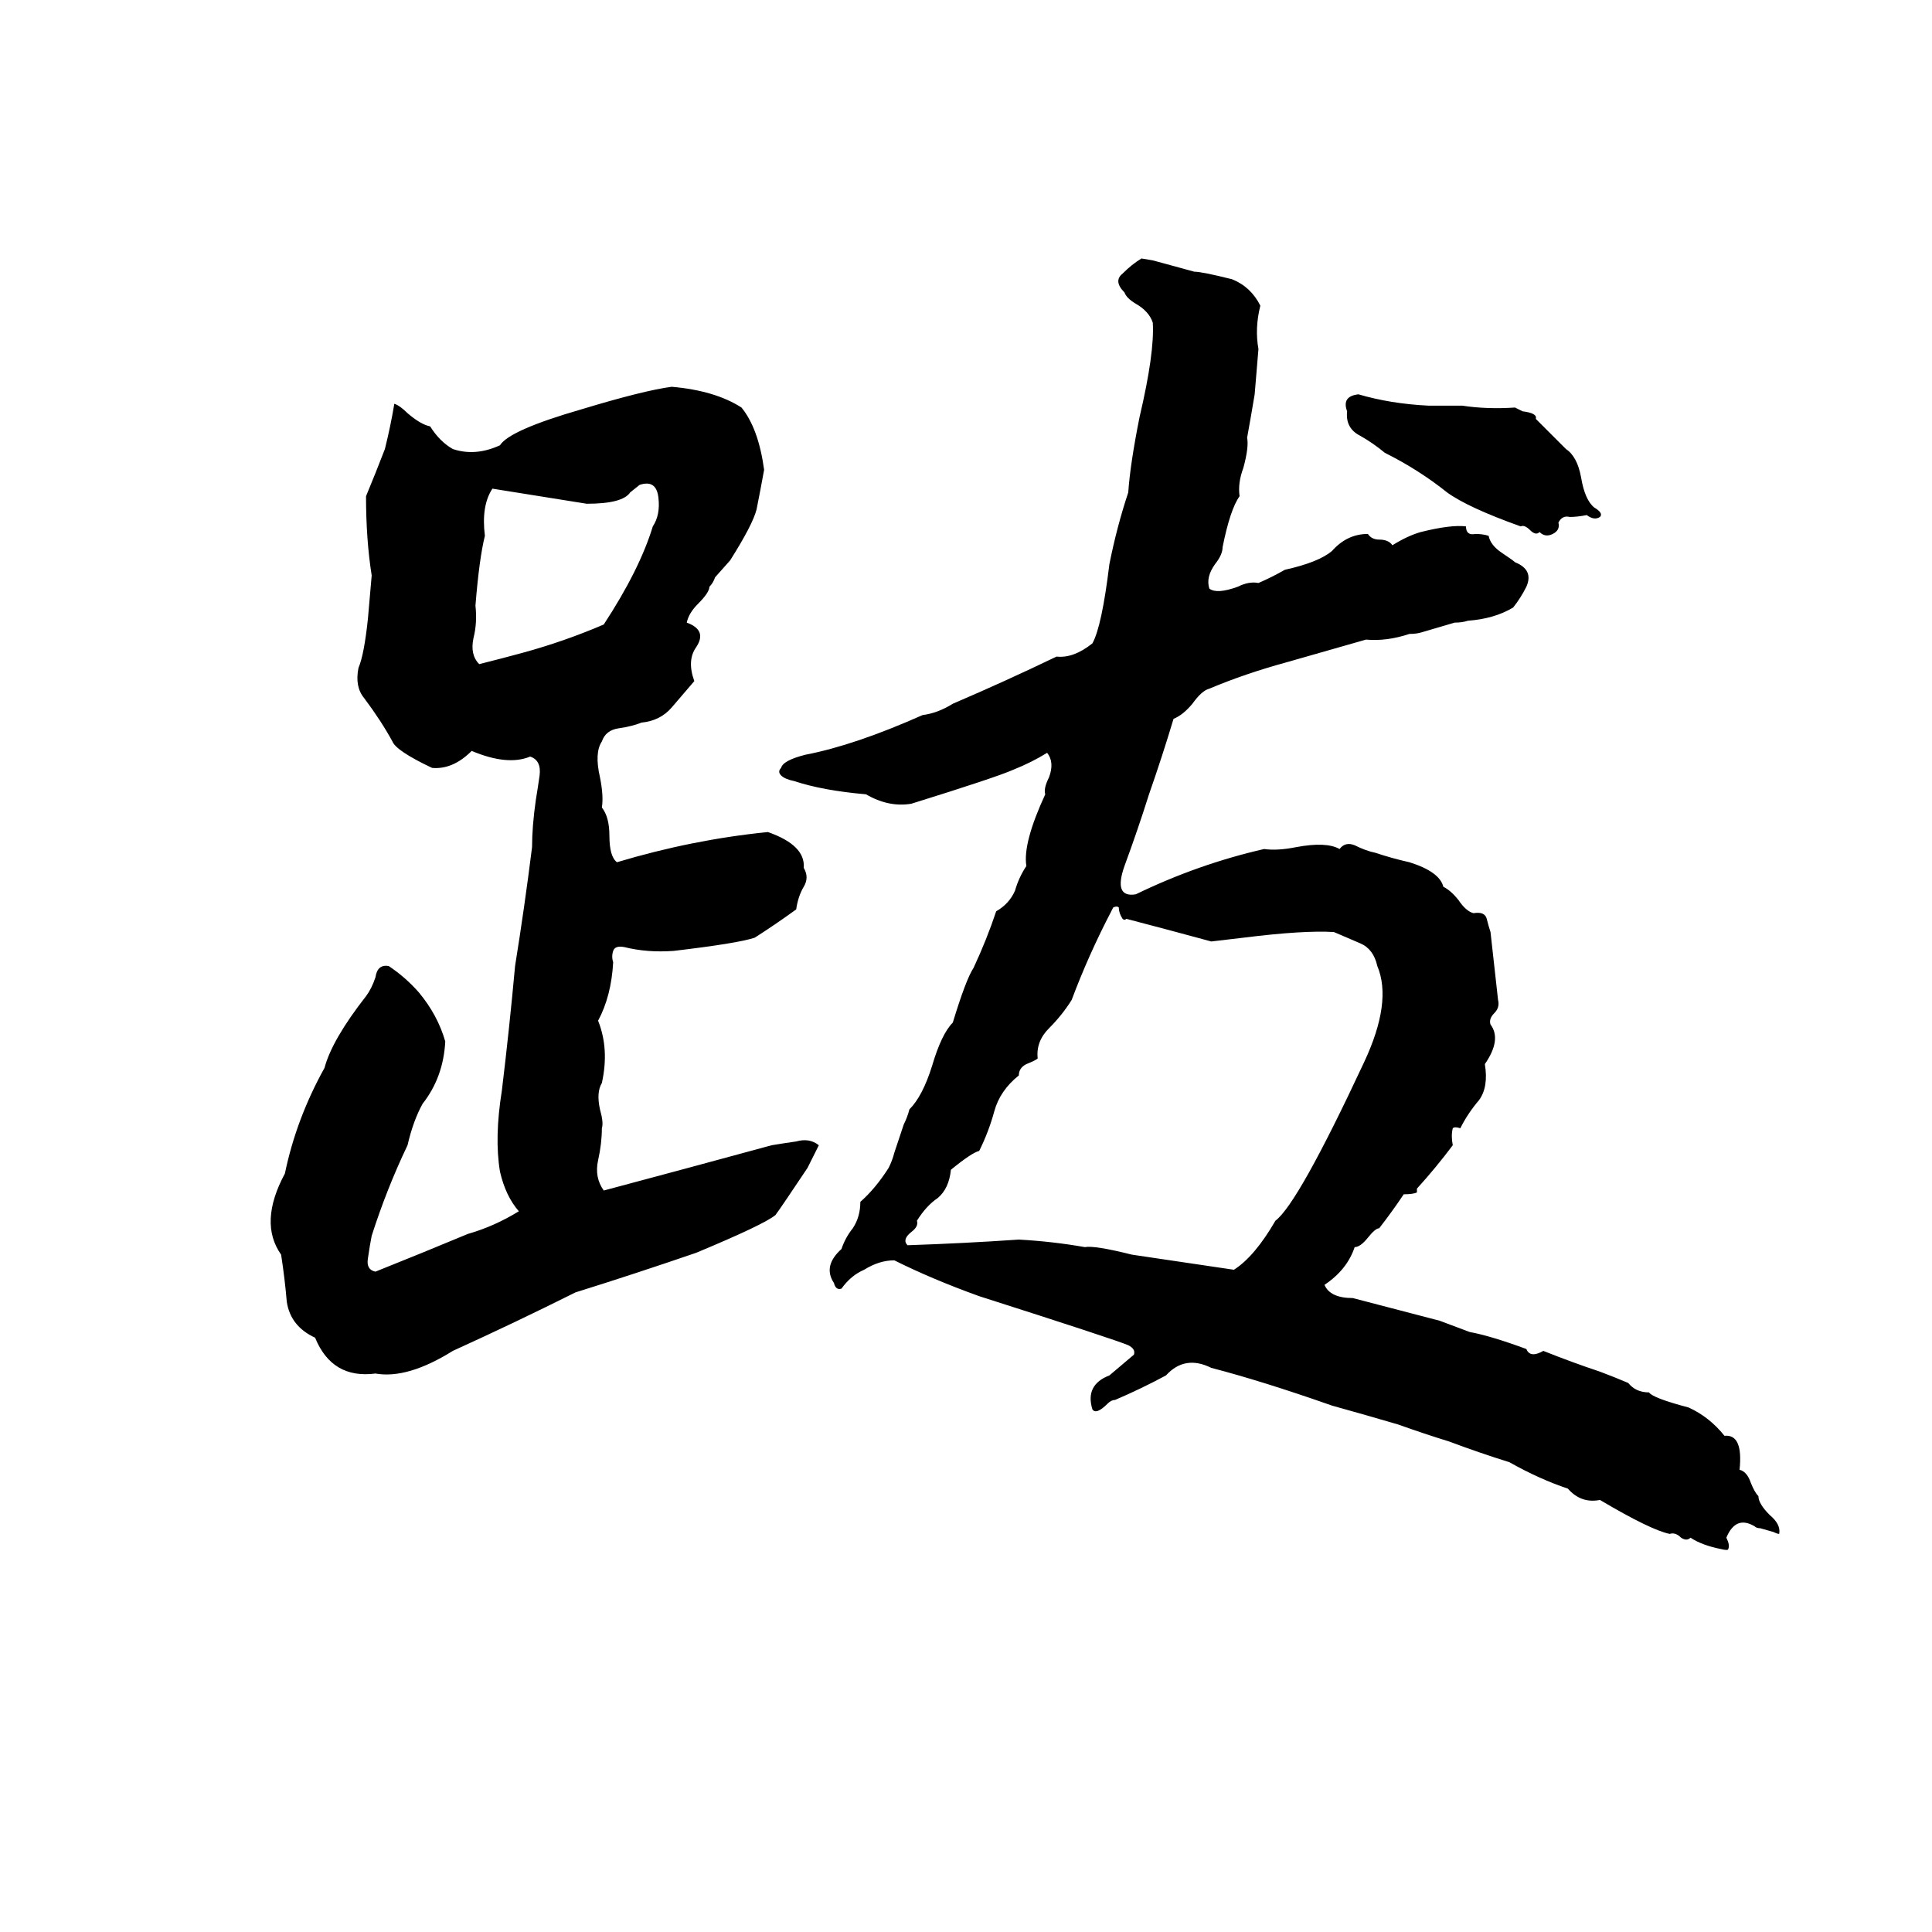 <svg xmlns="http://www.w3.org/2000/svg" viewBox="0 -800 1024 1024">
	<path fill="#000000" d="M605 -663L611 -662Q622 -659 633 -656Q637 -656 653 -652Q663 -648 668 -638Q665 -626 667 -615Q666 -603 665 -591Q663 -579 661 -568Q662 -563 659 -552Q656 -544 657 -537Q652 -530 648 -510Q648 -506 644 -501Q639 -494 641 -488Q645 -485 656 -489Q662 -492 667 -491Q674 -494 681 -498Q699 -502 706 -508Q714 -517 725 -517Q727 -514 731 -514Q736 -514 738 -511Q746 -516 753 -518Q769 -522 777 -521Q777 -516 782 -517Q786 -517 789 -516Q790 -511 796 -507Q802 -503 803 -502Q813 -498 809 -489Q806 -483 802 -478Q792 -472 778 -471Q775 -470 771 -470L754 -465Q751 -464 747 -464Q735 -460 724 -461Q703 -455 682 -449Q660 -443 641 -435Q637 -434 632 -427Q627 -421 622 -419Q616 -399 609 -379Q603 -360 596 -341Q590 -324 602 -326Q635 -342 670 -350Q677 -349 687 -351Q703 -354 710 -350Q713 -354 718 -352Q724 -349 729 -348Q738 -345 747 -343Q763 -338 765 -330Q769 -328 773 -323Q777 -317 781 -316Q787 -317 788 -313Q789 -309 790 -306L794 -270Q795 -266 792 -263Q789 -260 790 -257Q796 -249 787 -236Q789 -224 784 -217Q778 -210 774 -202Q771 -203 770 -202Q769 -198 770 -193Q761 -181 751 -170Q751 -169 751 -168Q749 -167 744 -167Q738 -158 731 -149Q729 -149 725 -144Q721 -139 718 -139Q714 -127 702 -119Q705 -112 717 -112Q740 -106 763 -100Q771 -97 779 -94Q790 -92 809 -85Q811 -80 818 -84Q833 -78 848 -73Q856 -70 863 -67Q867 -62 874 -62Q876 -59 895 -54Q906 -49 914 -39Q924 -40 922 -21Q926 -20 928 -14Q930 -9 932 -7Q932 -3 938 3Q944 8 943 13Q942 13 940 12L933 10Q931 10 930 9Q920 3 915 15Q917 19 916 21Q916 22 912 21Q902 19 896 15Q894 17 891 15Q888 12 885 13Q875 11 848 -5Q838 -3 831 -11Q816 -16 800 -25Q784 -30 768 -36Q755 -40 741 -45Q724 -50 706 -55Q669 -68 642 -75Q628 -82 618 -71Q605 -64 591 -58Q589 -58 587 -56Q581 -50 579 -53Q575 -66 588 -71Q594 -76 601 -82Q602 -85 598 -87Q591 -90 519 -113Q494 -122 474 -132Q466 -132 458 -127Q451 -124 446 -117Q443 -116 442 -120Q436 -129 446 -138Q448 -144 452 -149Q456 -155 456 -163Q464 -170 471 -181Q473 -185 474 -189L479 -204Q481 -208 482 -212Q489 -219 494 -235Q499 -252 505 -258Q512 -281 516 -287Q523 -302 528 -317Q535 -321 538 -328Q540 -335 544 -341Q542 -353 554 -379Q553 -382 556 -388Q559 -396 555 -401Q547 -396 537 -392Q528 -388 483 -374Q471 -372 459 -379Q436 -381 421 -386Q416 -387 414 -389Q412 -391 414 -393Q415 -397 427 -400Q453 -405 489 -421Q497 -422 505 -427Q533 -439 560 -452Q569 -451 579 -459Q584 -468 588 -501Q592 -521 598 -539Q599 -554 604 -579Q612 -613 611 -629Q609 -635 602 -639Q597 -642 596 -645Q590 -651 595 -655Q600 -660 605 -663ZM356 -595Q379 -593 393 -584Q402 -573 405 -551Q403 -540 401 -530Q399 -522 387 -503L379 -494Q378 -491 376 -489Q376 -486 370 -480Q365 -475 364 -470Q375 -466 369 -457Q364 -450 368 -439Q362 -432 356 -425Q350 -418 340 -417Q335 -415 328 -414Q321 -413 319 -407Q315 -401 318 -388Q320 -378 319 -372Q323 -367 323 -357Q323 -346 327 -343Q367 -355 407 -359Q427 -352 426 -340Q429 -335 426 -330Q423 -325 422 -318Q411 -310 400 -303Q391 -300 357 -296Q343 -295 331 -298Q326 -299 325 -296Q324 -293 325 -290Q324 -272 317 -259Q323 -244 319 -226Q316 -221 318 -212Q320 -205 319 -202Q319 -194 317 -185Q315 -176 320 -169Q365 -181 409 -193Q415 -194 422 -195Q429 -197 434 -193Q431 -187 428 -181Q414 -160 411 -156Q405 -151 369 -136Q337 -125 305 -115Q273 -99 240 -84Q216 -69 199 -72Q176 -69 167 -91Q154 -97 152 -110Q151 -122 149 -135Q137 -152 151 -178Q157 -207 172 -234Q176 -249 194 -272Q197 -276 199 -282Q200 -289 206 -288Q215 -282 222 -274Q232 -262 236 -248Q235 -229 224 -215Q219 -206 216 -193Q205 -170 197 -145Q196 -140 195 -133Q194 -127 199 -126Q224 -136 248 -146Q262 -150 275 -158Q268 -166 265 -179Q262 -197 266 -222Q270 -255 273 -288Q278 -319 282 -351Q282 -362 284 -376Q285 -382 286 -389Q287 -397 281 -399Q269 -394 250 -402Q240 -392 229 -393Q210 -402 208 -407Q202 -418 193 -430Q188 -436 190 -446Q193 -453 195 -472Q196 -483 197 -495Q194 -514 194 -537Q199 -549 204 -562Q207 -574 209 -586Q212 -585 216 -581Q223 -575 228 -574Q233 -566 240 -562Q252 -558 265 -564Q270 -572 308 -583Q341 -593 356 -595ZM720 -591Q737 -586 757 -585Q766 -585 775 -585Q788 -583 803 -584Q805 -583 807 -582Q815 -581 814 -578L830 -562Q836 -558 838 -547Q840 -535 845 -531Q850 -528 848 -526Q845 -524 841 -527Q836 -526 832 -526Q828 -527 826 -523Q827 -519 823 -517Q819 -515 816 -518Q814 -516 811 -519Q808 -522 806 -521Q778 -531 767 -539Q752 -551 734 -560Q728 -565 721 -569Q713 -573 714 -582Q711 -590 720 -591ZM339 -543L334 -539Q330 -533 311 -533Q286 -537 261 -541Q255 -532 257 -516Q254 -504 252 -479Q253 -470 251 -462Q249 -453 254 -448Q266 -451 277 -454Q299 -460 320 -469Q339 -498 346 -521Q350 -527 349 -536Q348 -546 339 -543ZM590 -319L589 -317Q577 -294 568 -270Q563 -262 556 -255Q549 -248 550 -239Q549 -238 544 -236Q540 -234 540 -230Q530 -222 527 -211Q524 -200 519 -190Q515 -189 504 -180Q503 -170 497 -165Q491 -161 486 -153Q487 -150 483 -147Q478 -143 481 -140Q511 -141 540 -143Q558 -142 575 -139Q580 -140 600 -135Q627 -131 654 -127Q665 -134 676 -153Q688 -162 723 -237Q738 -269 730 -288Q728 -297 721 -300Q714 -303 707 -306Q691 -307 659 -303Q651 -302 642 -301Q620 -307 597 -313Q596 -312 595 -313Q593 -316 593 -319Q592 -320 590 -319Z"/>
</svg>
